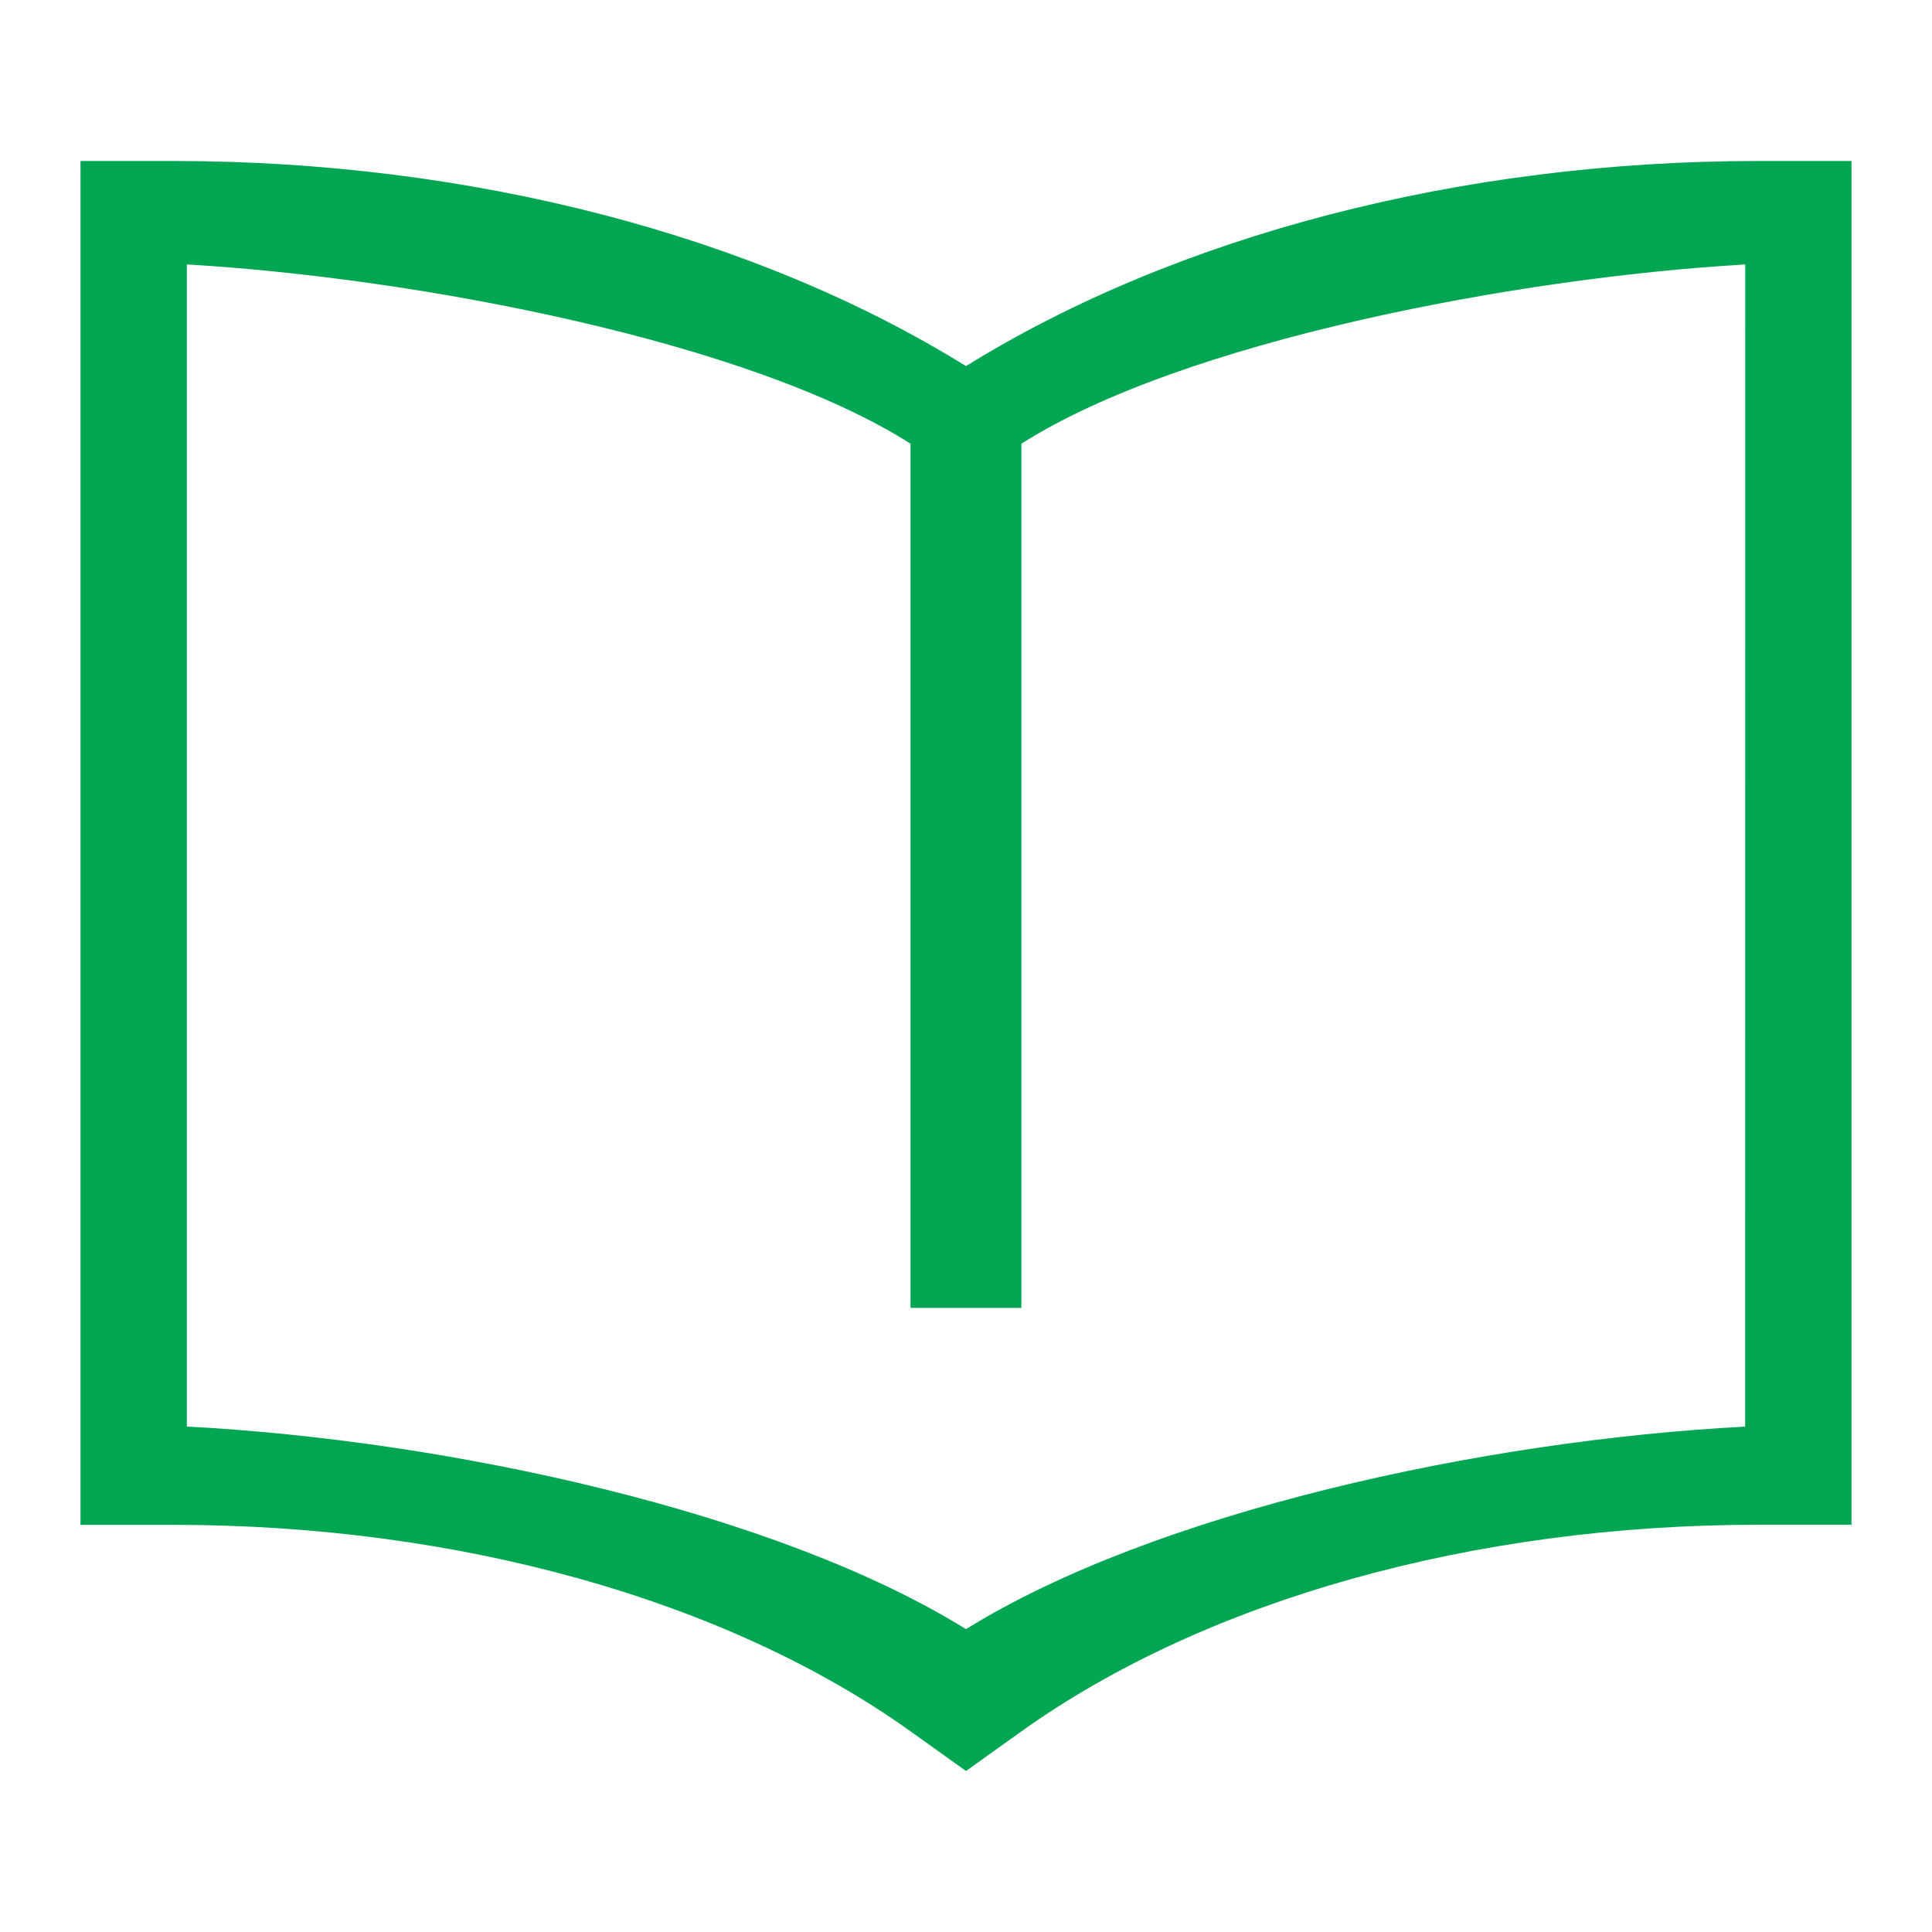 <svg xmlns="http://www.w3.org/2000/svg" width="24" height="24" fill="none"><path fill="#00a651" d="M21.84 2c-3.685 0-7.219.922-9.84 2.548C9.379 2.922 5.845 2 2.16 2H1v16.942h1.16c3.535 0 6.87.935 9.152 2.566L12 22l.688-.492c2.282-1.631 5.617-2.567 9.152-2.567H23V2zm-.161 15.722c-3.26.17-7.335 1.061-9.679 2.516-2.344-1.455-6.418-2.345-9.679-2.517V3.285c2.868.168 7 .959 8.99 2.227v10.735h1.377V5.512c1.992-1.268 6.124-2.06 8.992-2.227z"/></svg>